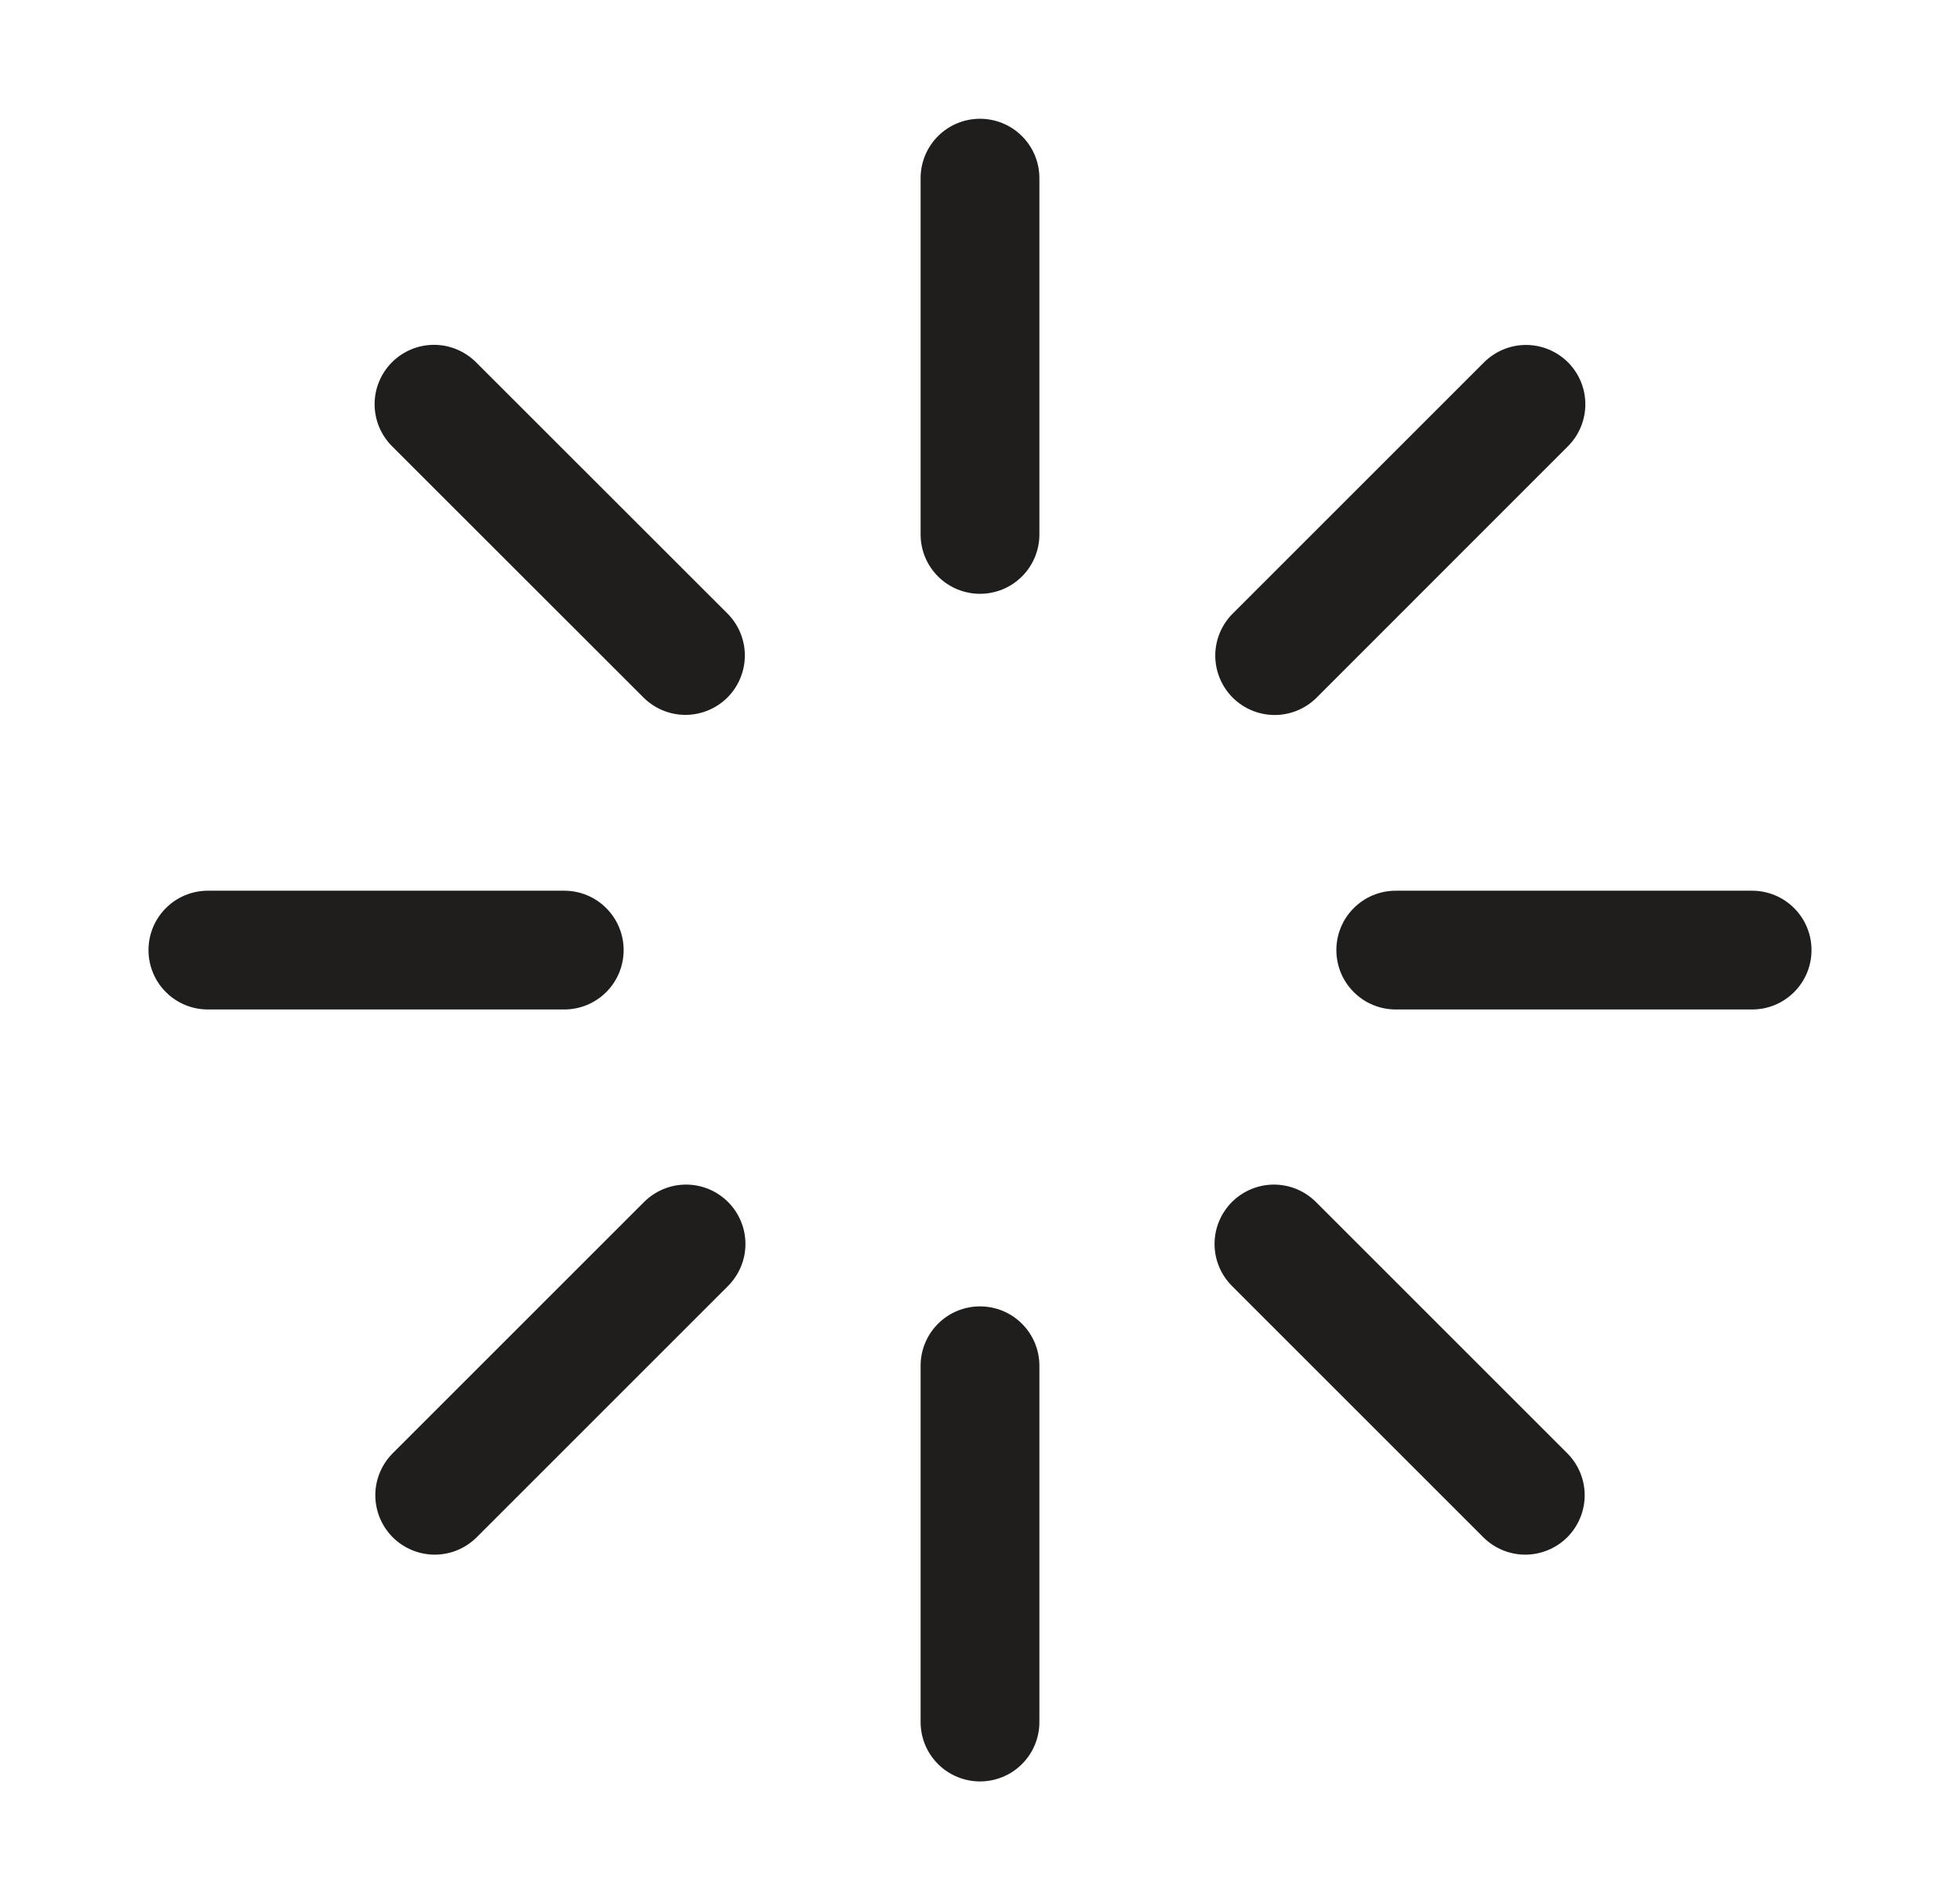<svg xmlns="http://www.w3.org/2000/svg" width="33" height="32" viewBox="0 0 33 32" fill="none">
    <path d="M16.5 2C16.765 2 17.02 2.105 17.207 2.293C17.395 2.48 17.5 2.735 17.5 3V9C17.5 9.265 17.395 9.52 17.207 9.707C17.02 9.895 16.765 10 16.5 10C16.235 10 15.98 9.895 15.793 9.707C15.605 9.52 15.5 9.265 15.5 9V3C15.5 2.735 15.605 2.48 15.793 2.293C15.98 2.105 16.235 2 16.5 2ZM16.5 22C16.765 22 17.02 22.105 17.207 22.293C17.395 22.48 17.5 22.735 17.5 23V29C17.5 29.265 17.395 29.52 17.207 29.707C17.02 29.895 16.765 30 16.5 30C16.235 30 15.98 29.895 15.793 29.707C15.605 29.52 15.5 29.265 15.5 29V23C15.5 22.735 15.605 22.48 15.793 22.293C15.98 22.105 16.235 22 16.5 22ZM30.5 16C30.5 16.265 30.395 16.52 30.207 16.707C30.02 16.895 29.765 17 29.5 17H23.5C23.235 17 22.98 16.895 22.793 16.707C22.605 16.52 22.5 16.265 22.5 16C22.5 15.735 22.605 15.48 22.793 15.293C22.98 15.105 23.235 15 23.5 15H29.5C29.765 15 30.02 15.105 30.207 15.293C30.395 15.48 30.5 15.735 30.5 16ZM10.5 16C10.5 16.265 10.395 16.52 10.207 16.707C10.02 16.895 9.765 17 9.5 17H3.5C3.235 17 2.98 16.895 2.793 16.707C2.605 16.52 2.5 16.265 2.5 16C2.5 15.735 2.605 15.48 2.793 15.293C2.98 15.105 3.235 15 3.5 15H9.5C9.765 15 10.02 15.105 10.207 15.293C10.395 15.48 10.5 15.735 10.5 16ZM6.6 6.1C6.788 5.913 7.042 5.807 7.307 5.807C7.572 5.807 7.826 5.913 8.014 6.1L12.26 10.344C12.442 10.533 12.543 10.785 12.541 11.047C12.538 11.31 12.433 11.56 12.248 11.746C12.062 11.931 11.812 12.036 11.549 12.039C11.287 12.041 11.035 11.94 10.846 11.758L6.6 7.514C6.413 7.326 6.307 7.072 6.307 6.807C6.307 6.542 6.413 6.288 6.6 6.1ZM20.742 20.242C20.93 20.055 21.184 19.949 21.449 19.949C21.714 19.949 21.968 20.055 22.156 20.242L26.4 24.486C26.582 24.675 26.683 24.927 26.681 25.189C26.678 25.452 26.573 25.702 26.388 25.888C26.202 26.073 25.952 26.178 25.689 26.181C25.427 26.183 25.175 26.082 24.986 25.9L20.742 21.656C20.555 21.468 20.449 21.214 20.449 20.949C20.449 20.684 20.555 20.43 20.742 20.242ZM26.4 6.102C26.587 6.289 26.692 6.543 26.692 6.808C26.692 7.073 26.587 7.327 26.4 7.514L22.156 11.76C21.967 11.942 21.715 12.043 21.453 12.041C21.19 12.038 20.94 11.933 20.754 11.748C20.569 11.562 20.464 11.312 20.461 11.049C20.459 10.787 20.56 10.535 20.742 10.346L24.986 6.102C25.174 5.915 25.428 5.809 25.693 5.809C25.958 5.809 26.212 5.915 26.4 6.102ZM12.258 20.242C12.445 20.43 12.551 20.684 12.551 20.949C12.551 21.214 12.445 21.468 12.258 21.656L8.014 25.9C7.825 26.082 7.573 26.183 7.311 26.181C7.048 26.178 6.798 26.073 6.612 25.888C6.427 25.702 6.322 25.452 6.319 25.189C6.317 24.927 6.418 24.675 6.6 24.486L10.844 20.242C11.031 20.055 11.286 19.949 11.551 19.949C11.816 19.949 12.07 20.055 12.258 20.242Z" fill="#1F1E1D"/>
</svg>
